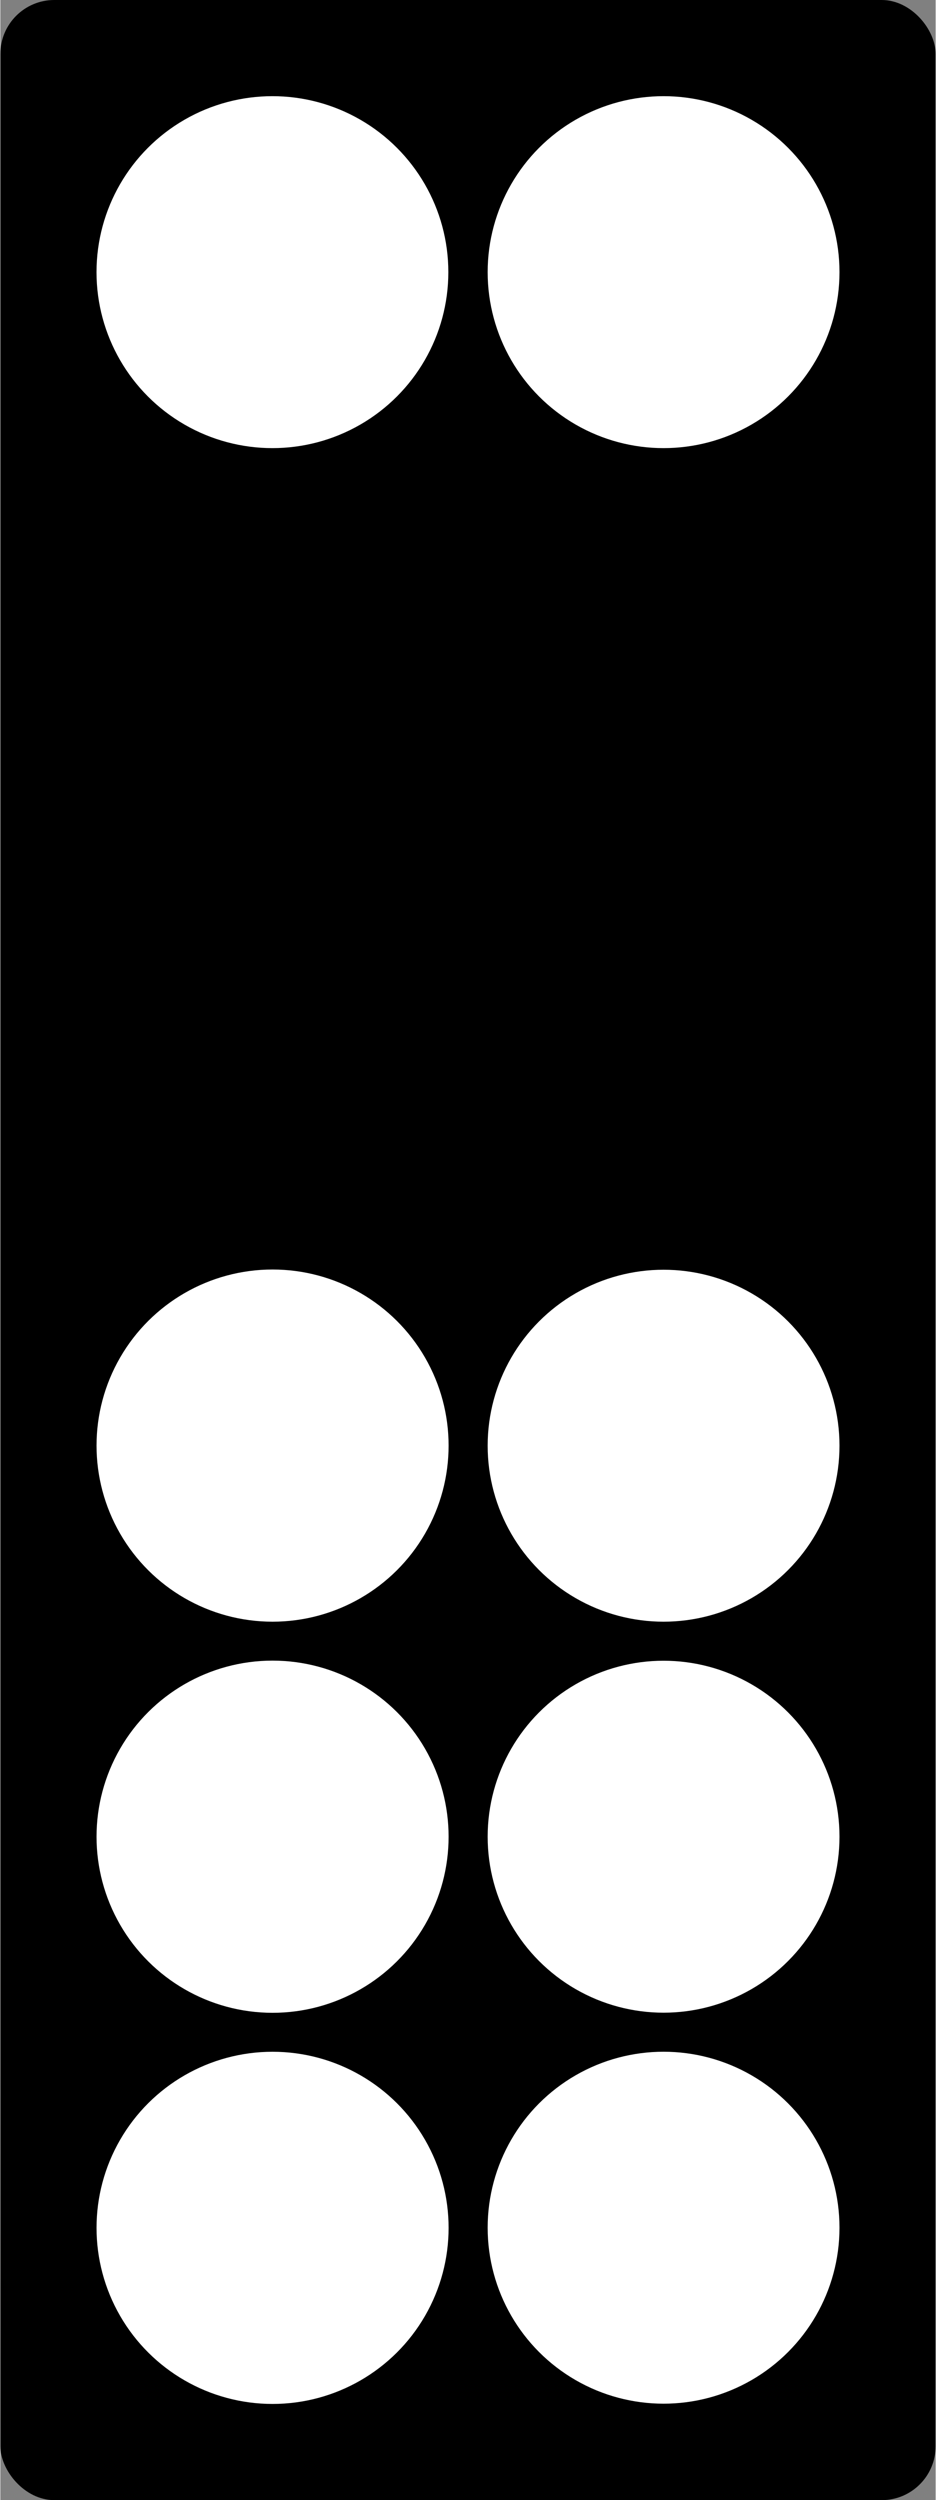 <?xml version="1.0" encoding="UTF-8"?>
<!DOCTYPE svg PUBLIC "-//W3C//DTD SVG 1.1//EN" "http://www.w3.org/Graphics/SVG/1.1/DTD/svg11.dtd">
<!-- Creator: CorelDRAW 2018 (64-Bit) -->
<svg xmlns="http://www.w3.org/2000/svg" xml:space="preserve" width="0.382in" height="1.02in" version="1.1" style="shape-rendering:geometricPrecision; text-rendering:geometricPrecision; image-rendering:optimizeQuality; fill-rule:evenodd; clip-rule:evenodd"
viewBox="0 0 32.59 87.09"
 xmlns:xlink="http://www.w3.org/1999/xlink">
 <rect x="0" y="0" width="32.59" height="87.09" fill="#808080" stroke="none"/>
 <defs>
  <style type="text/css">
   <![CDATA[
    .fil0 {fill:black}
    .fil1 {fill:white}
   ]]>
  </style>
 </defs>
 <g id="Layer_x0020_1">
  <g id="_2141757198512">
   <rect class="fil0" x="-0" width="32.59" height="87.09" rx="1.88" ry="1.88"/>
   <circle class="fil1" cx="9.48" cy="9.48" r="6.13"/>
   <circle class="fil1" cx="23.11" cy="9.48" r="6.13"/>
   <circle class="fil1" transform="matrix(1.009E-14 0.381 -0.381 1.009E-14 9.485 50.356)" r="16.1"/>
   <circle class="fil1" transform="matrix(1.009E-14 0.381 -0.381 1.009E-14 9.485 63.98)" r="16.1"/>
   <circle class="fil1" transform="matrix(1.009E-14 0.381 -0.381 1.009E-14 9.485 77.605)" r="16.1"/>
   <circle class="fil1" cx="23.11" cy="50.36" r="6.13"/>
   <circle class="fil1" cx="23.11" cy="63.98" r="6.13"/>
   <circle class="fil1" cx="23.11" cy="77.6" r="6.13"/>
  </g>
 </g>
</svg>
